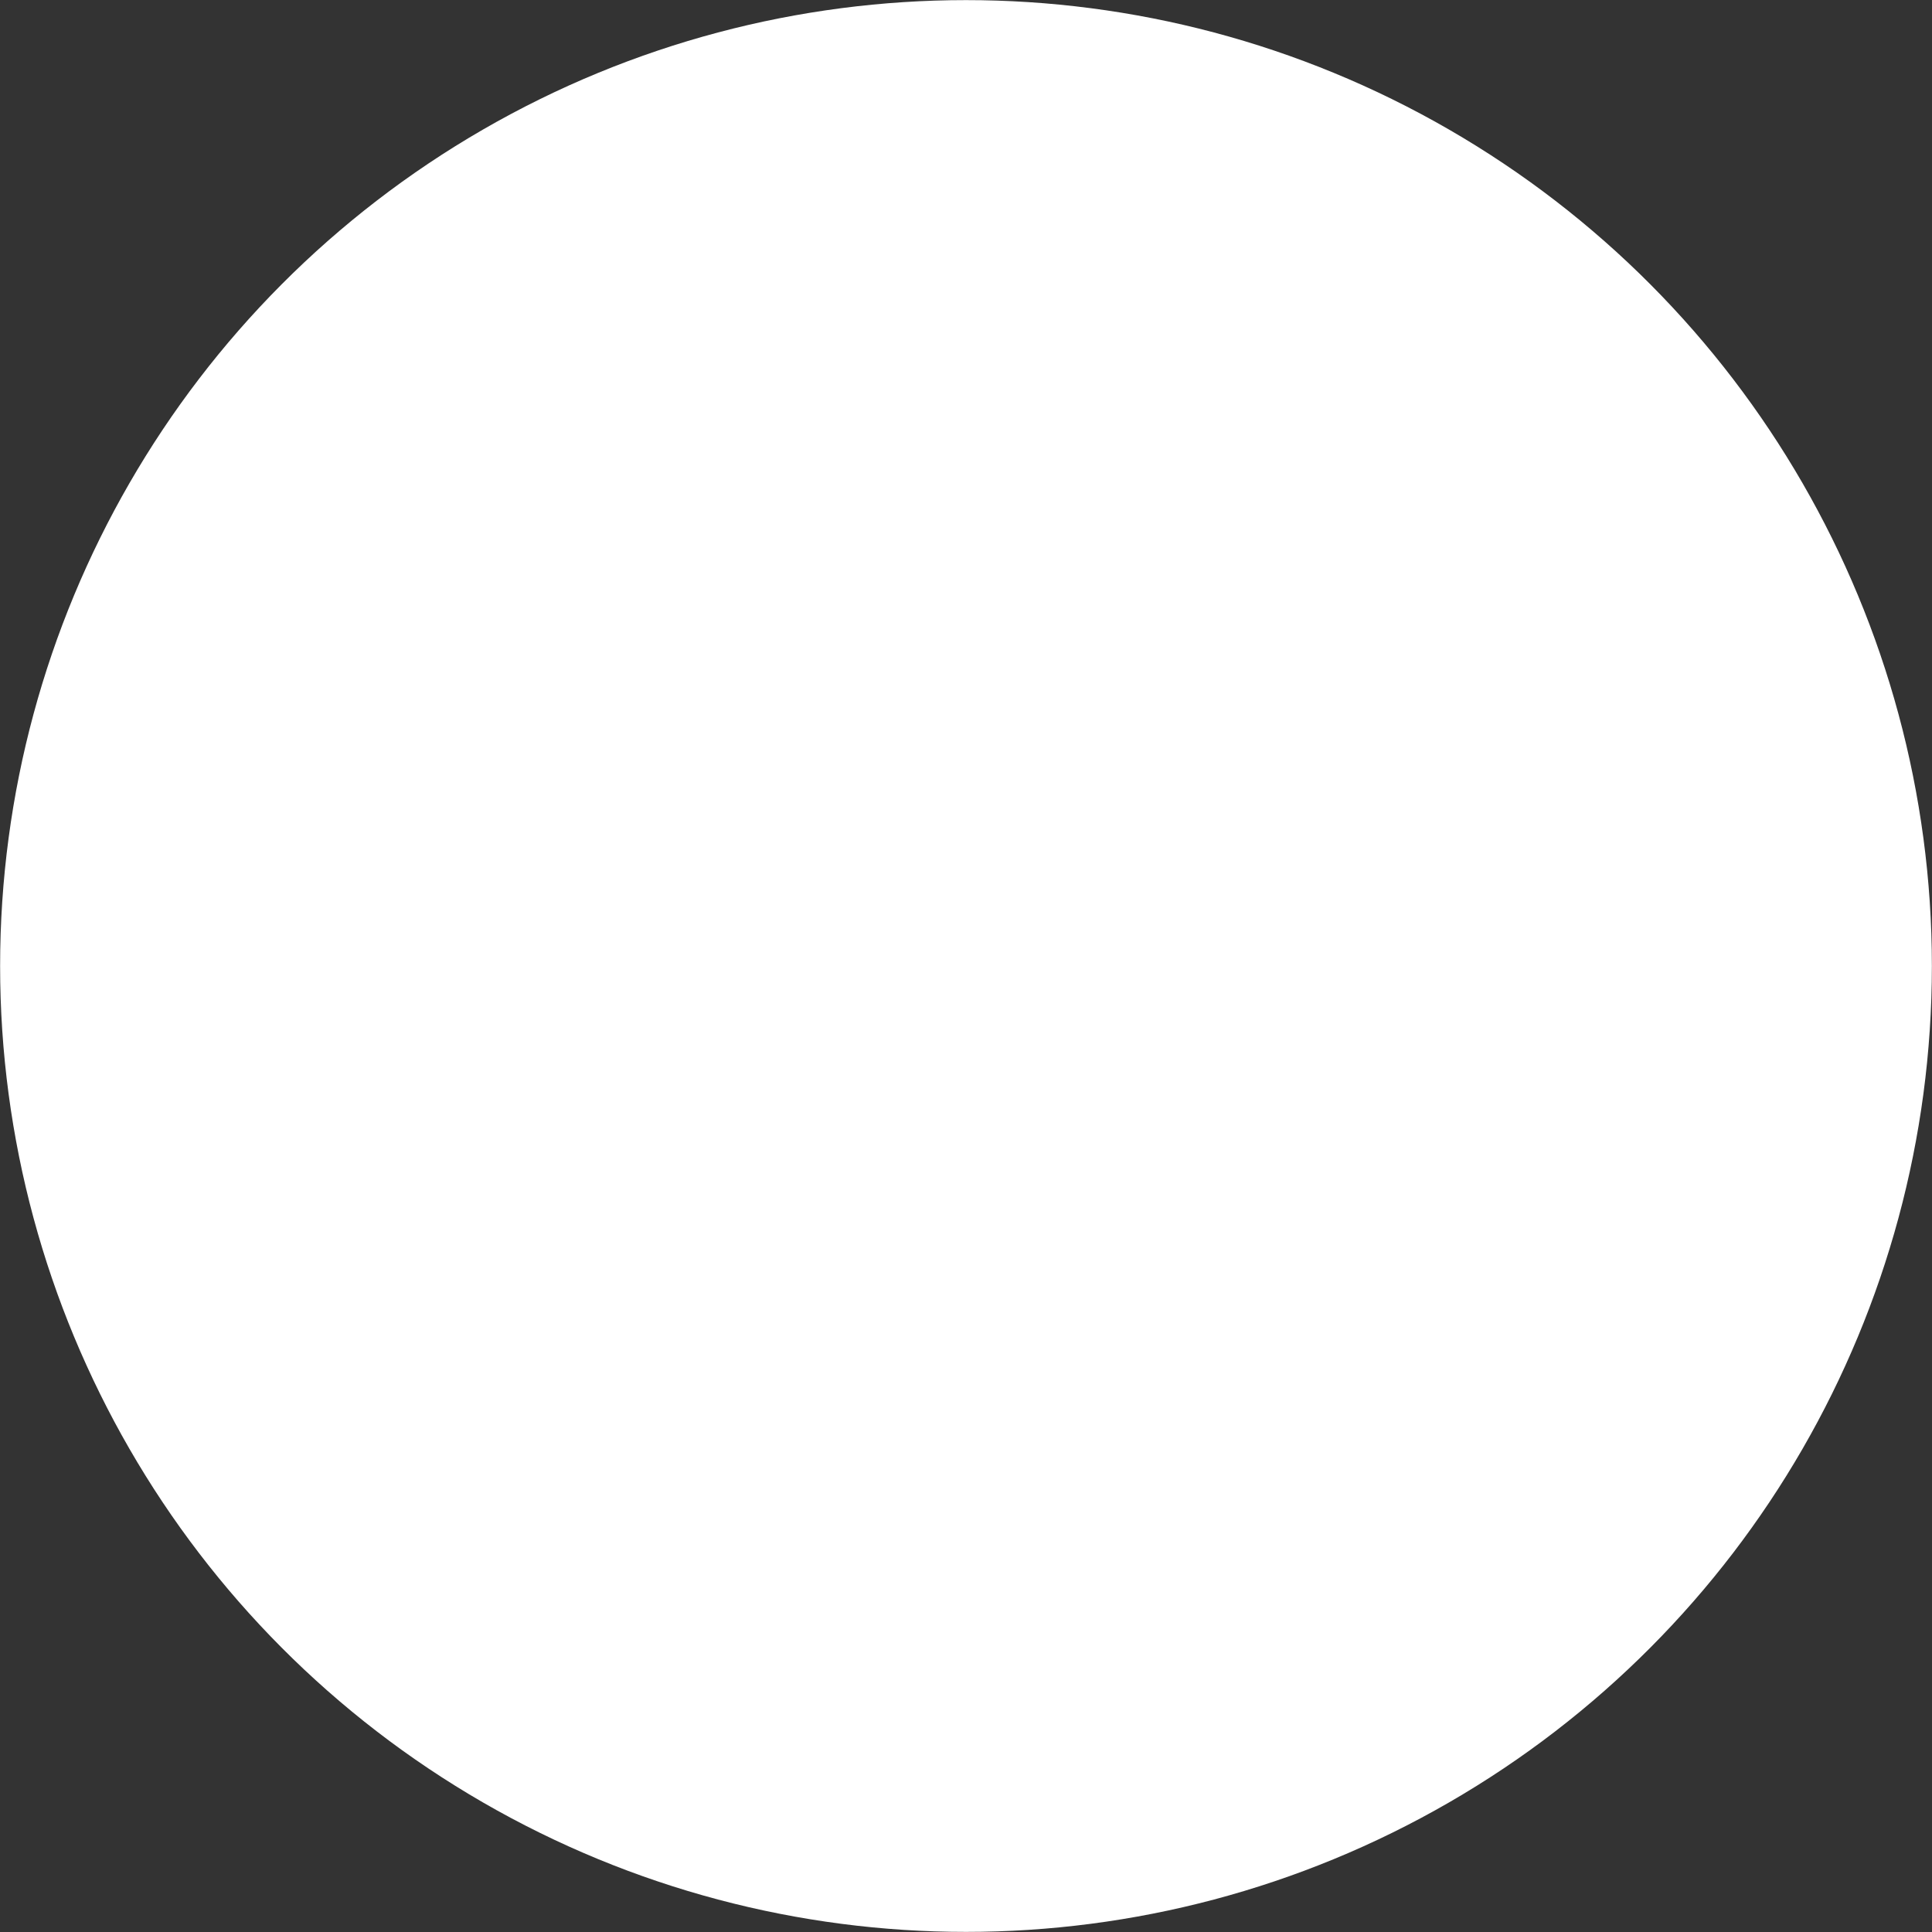 <svg xmlns="http://www.w3.org/2000/svg" viewBox="0 0 176.08 176.08"><rect x="0" y="0" width="176.08" height="176.08" fill="#333333" stroke="none"/><defs><style>.cls-1{fill:#fff;}</style></defs><title>Element 2</title><g id="Ebene_2" data-name="Ebene 2"><g id="Ebene_7" data-name="Ebene 7"><circle class="cls-1" cx="88.04" cy="88.04" r="88.03"/></g></g></svg>